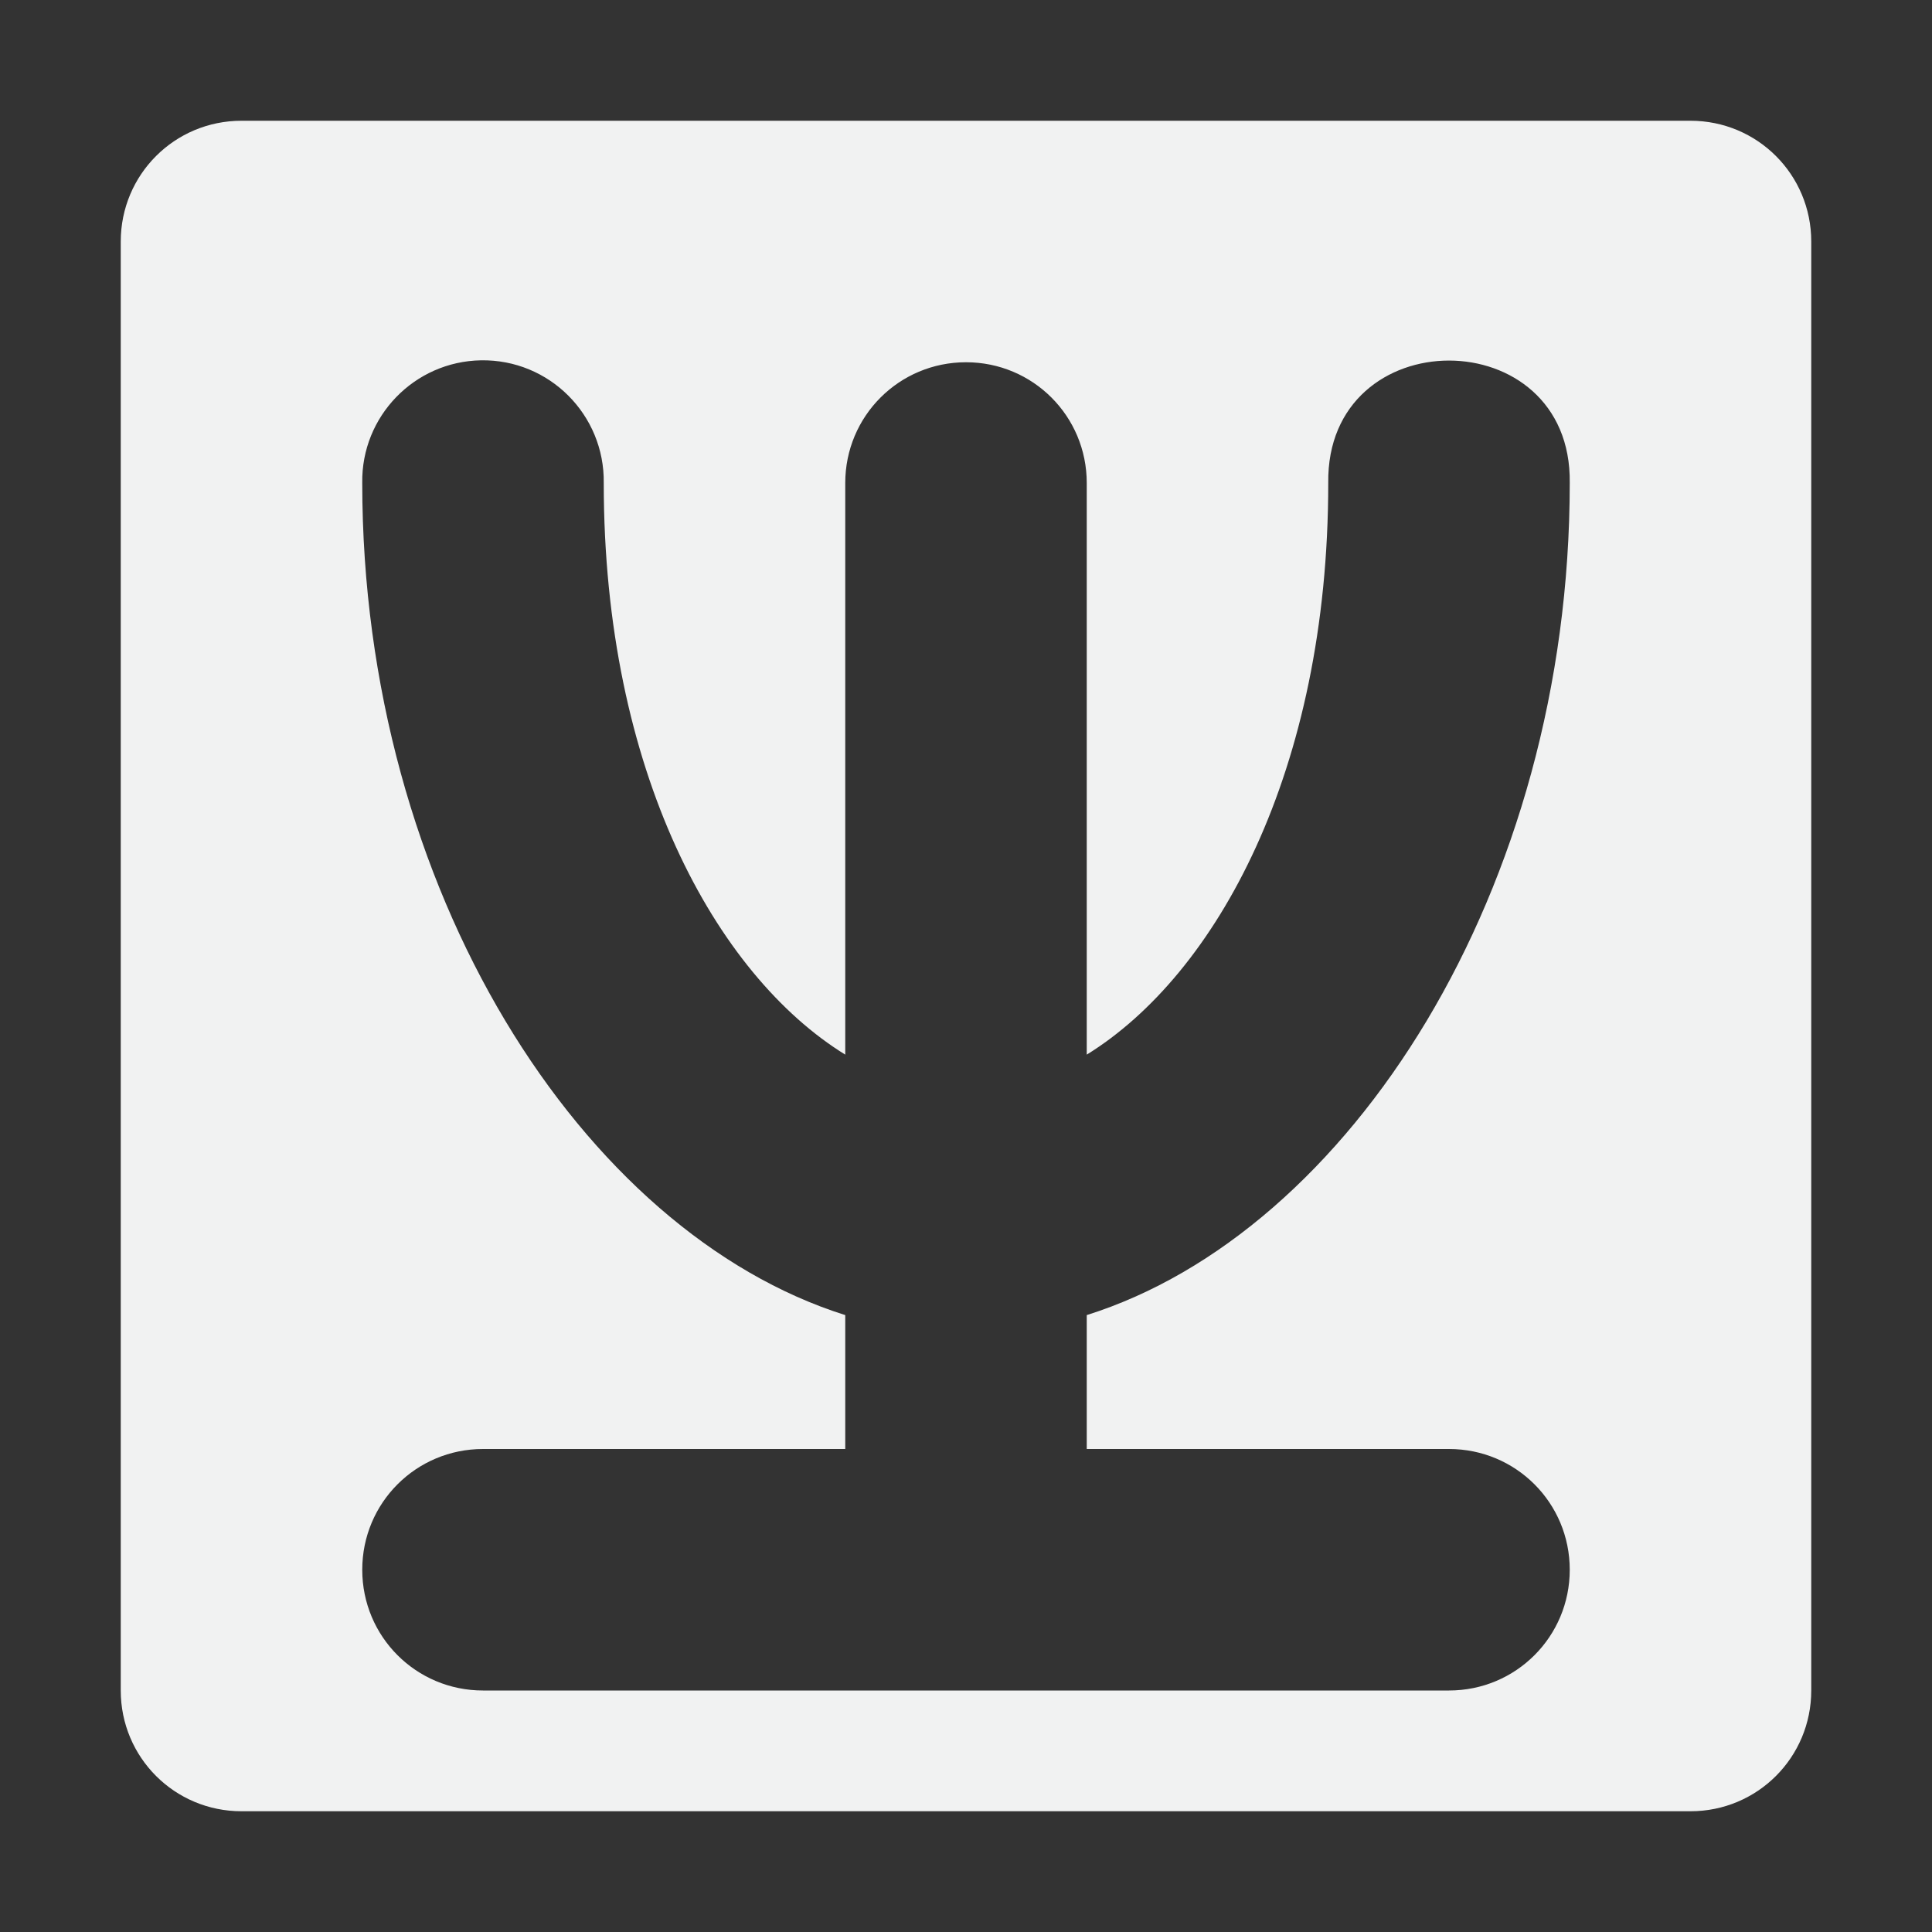 <?xml version="1.0" encoding="UTF-8" standalone="no"?>
<!--Part of Monotone: https://github.com/sixsixfive/Monotone, released under cc-by-sa_v4-->
<svg xmlns="http://www.w3.org/2000/svg" viewBox="0 0 16 16" width="256" height="256" version="1.1">
 <rect x="0" y="0" width="16" height="16" fill="#333333" stroke="none"/>
 <path d="m2 1c-0.554 0-1 0.446-1 1v12c0 0.554 0.446 1 1 1h12c0.554 0 1-0.446 1-1v-12c0-0.554-0.446-1-1-1h-12zm1.984 1.984c0.565-0.009 1.024 0.451 1.016 1.016 0 2.388 0.929 4.073 2 4.734v-4.734c0-0.554 0.446-1 1-1s1 0.446 1 1v4.734c1.071-0.662 2-2.346 2-4.734-0.019-1.352 2.019-1.352 2 0 0 3.373-1.826 6.207-4 6.891v1.109h3c0.554 0 1 0.446 1 1s-0.446 1-1 1h-8c-0.554 0-1-0.446-1-1s0.446-1 1-1h3v-1.109c-2.174-0.684-4-3.518-4-6.891-0.009-0.552 0.432-1.007 0.984-1.016z" fill="#f1f2f2"/>
</svg>
